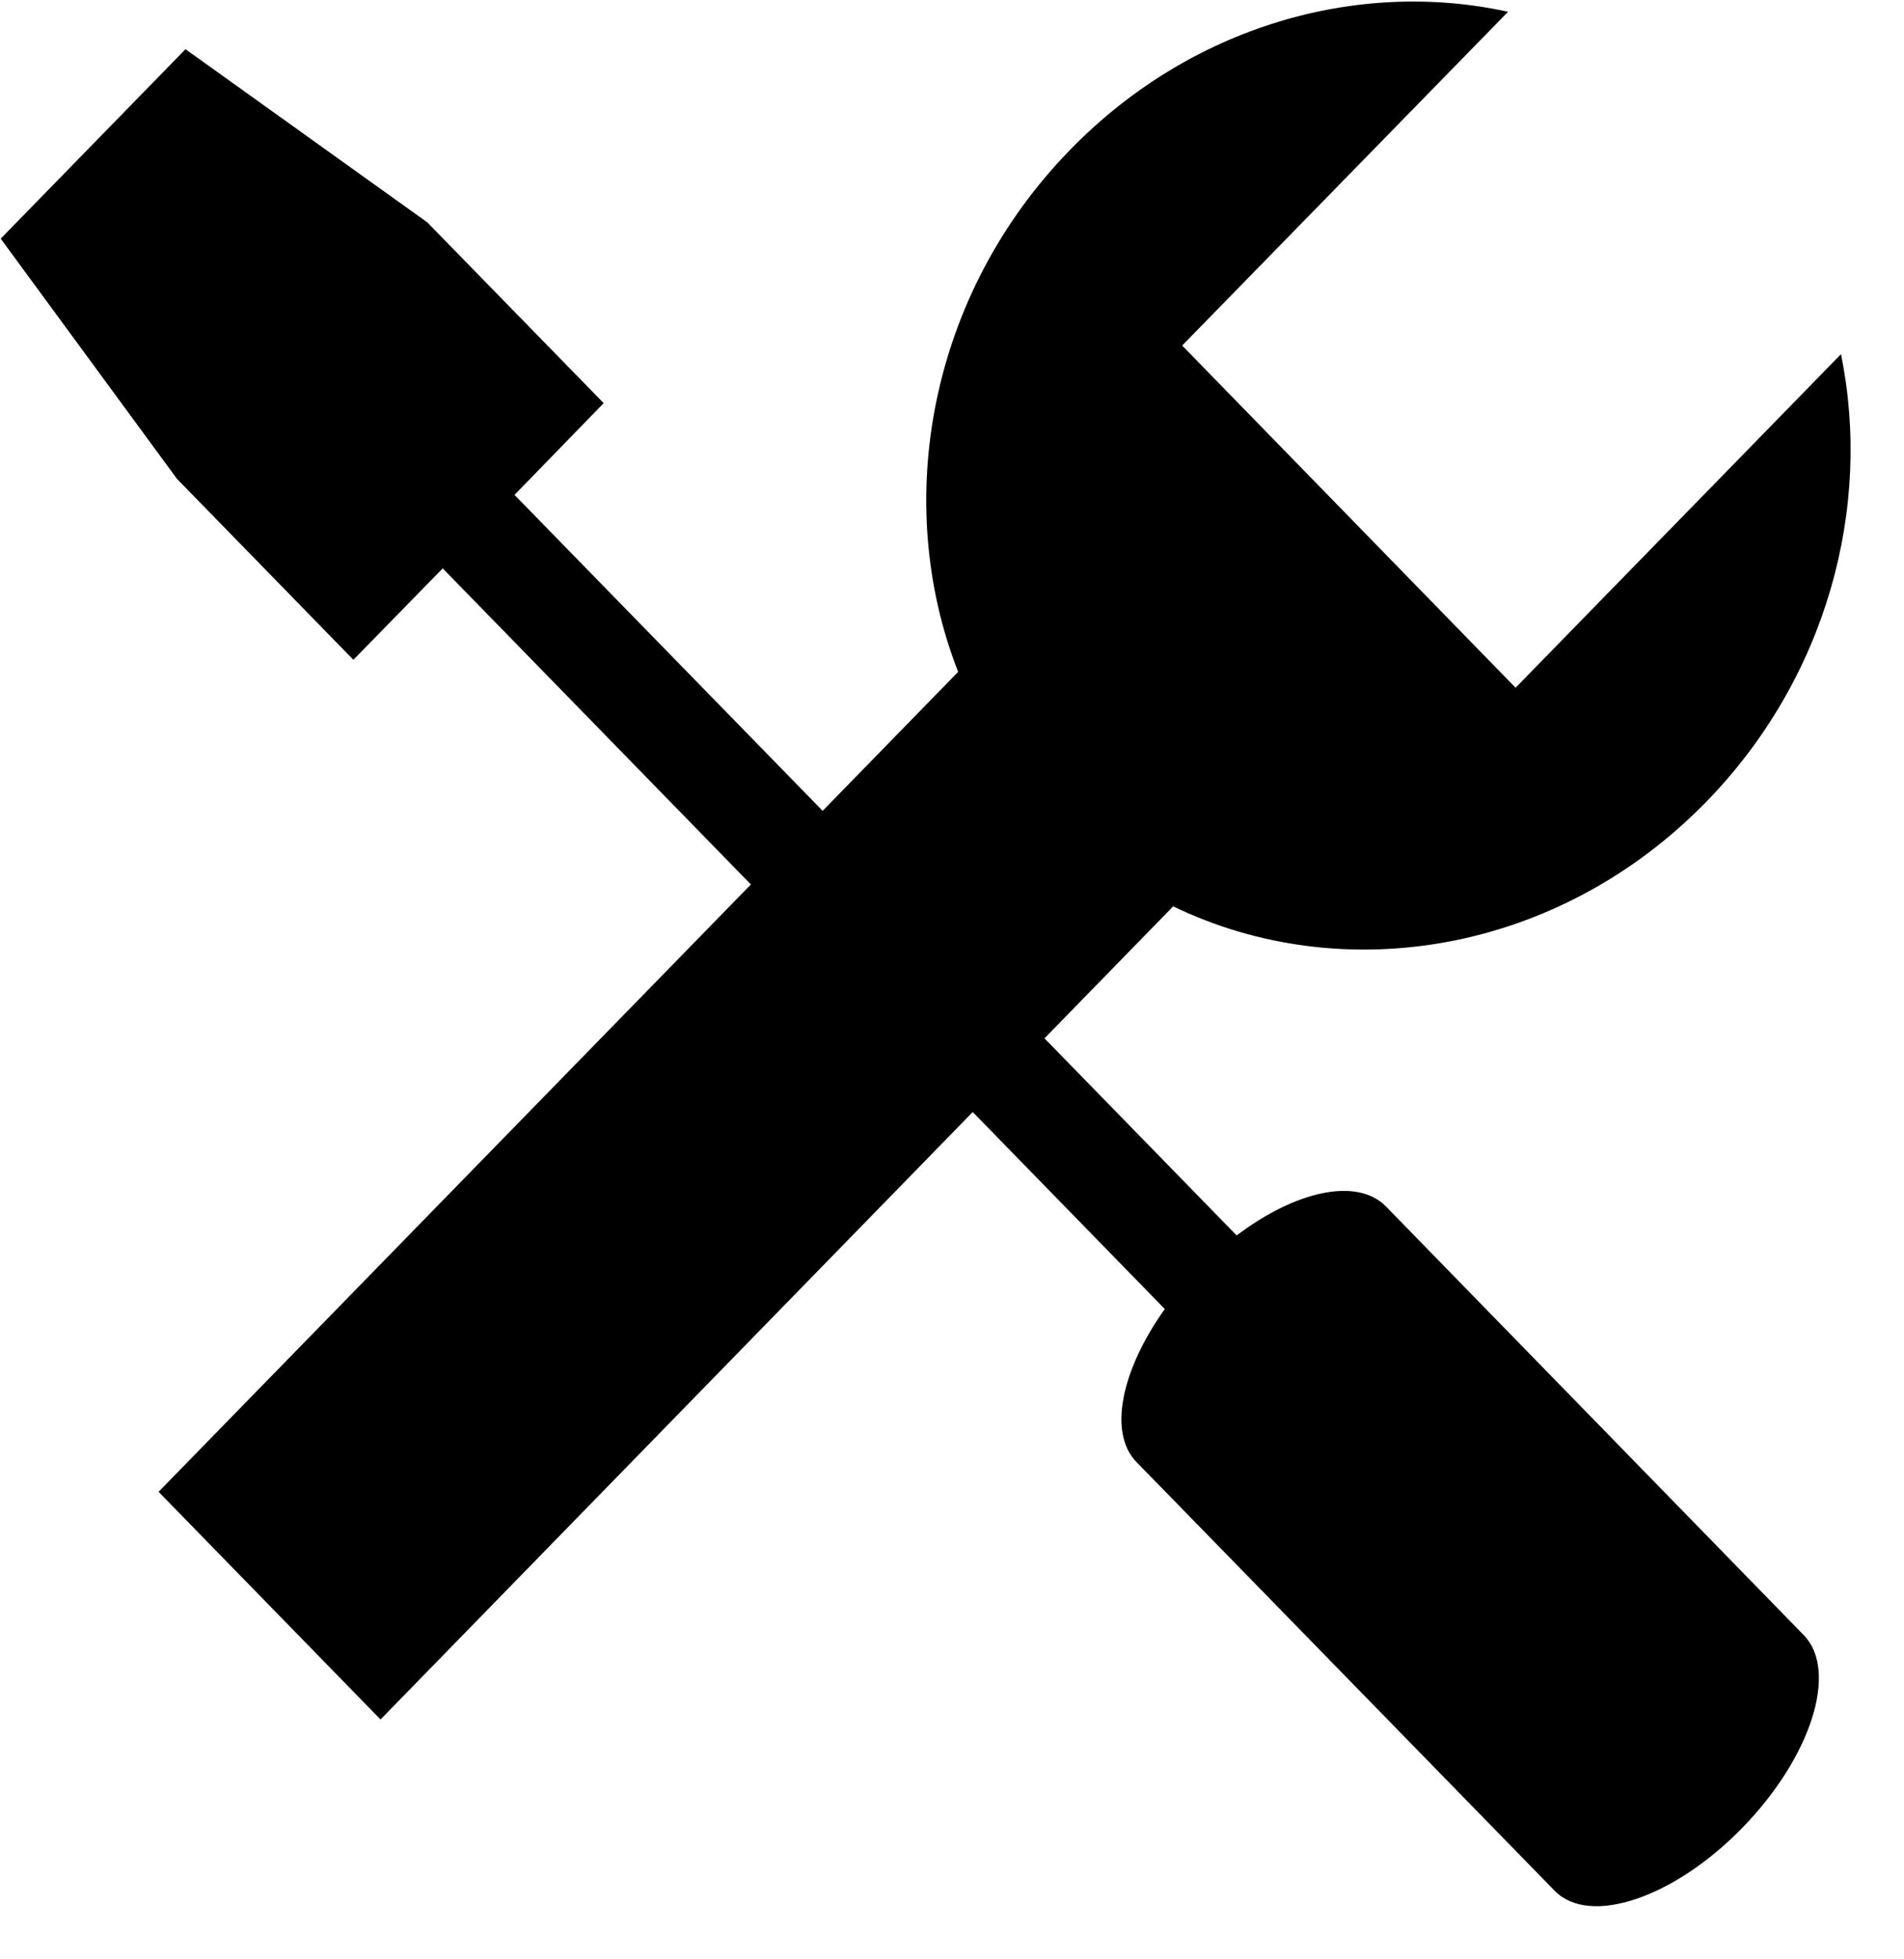 <svg  xmlns="http://www.w3.org/2000/svg" xmlns:xlink="http://www.w3.org/1999/xlink" width="35px" height="36px">
    <path d="M31.366,14.731 C28.656,17.511 24.698,18.167 21.566,16.653 L19.200,19.078 L22.733,22.700 C23.815,21.880 24.945,21.627 25.476,22.166 L33.160,30.046 C33.796,30.704 33.295,32.284 32.027,33.585 C30.764,34.879 29.217,35.395 28.578,34.740 L20.891,26.863 C20.366,26.324 20.615,25.166 21.412,24.052 L17.881,20.432 L6.995,31.593 L2.915,27.410 L13.803,16.251 L8.138,10.443 L6.496,12.123 L3.253,8.798 L0.013,4.385 L3.410,0.904 L7.854,4.085 L11.097,7.407 L9.458,9.093 L15.122,14.898 L17.613,12.345 C16.388,9.215 17.085,5.399 19.678,2.746 C21.899,0.469 24.966,-0.387 27.722,0.216 L21.731,6.349 L27.860,12.636 L33.842,6.507 C34.417,9.329 33.582,12.459 31.366,14.731 Z"/>
</svg>